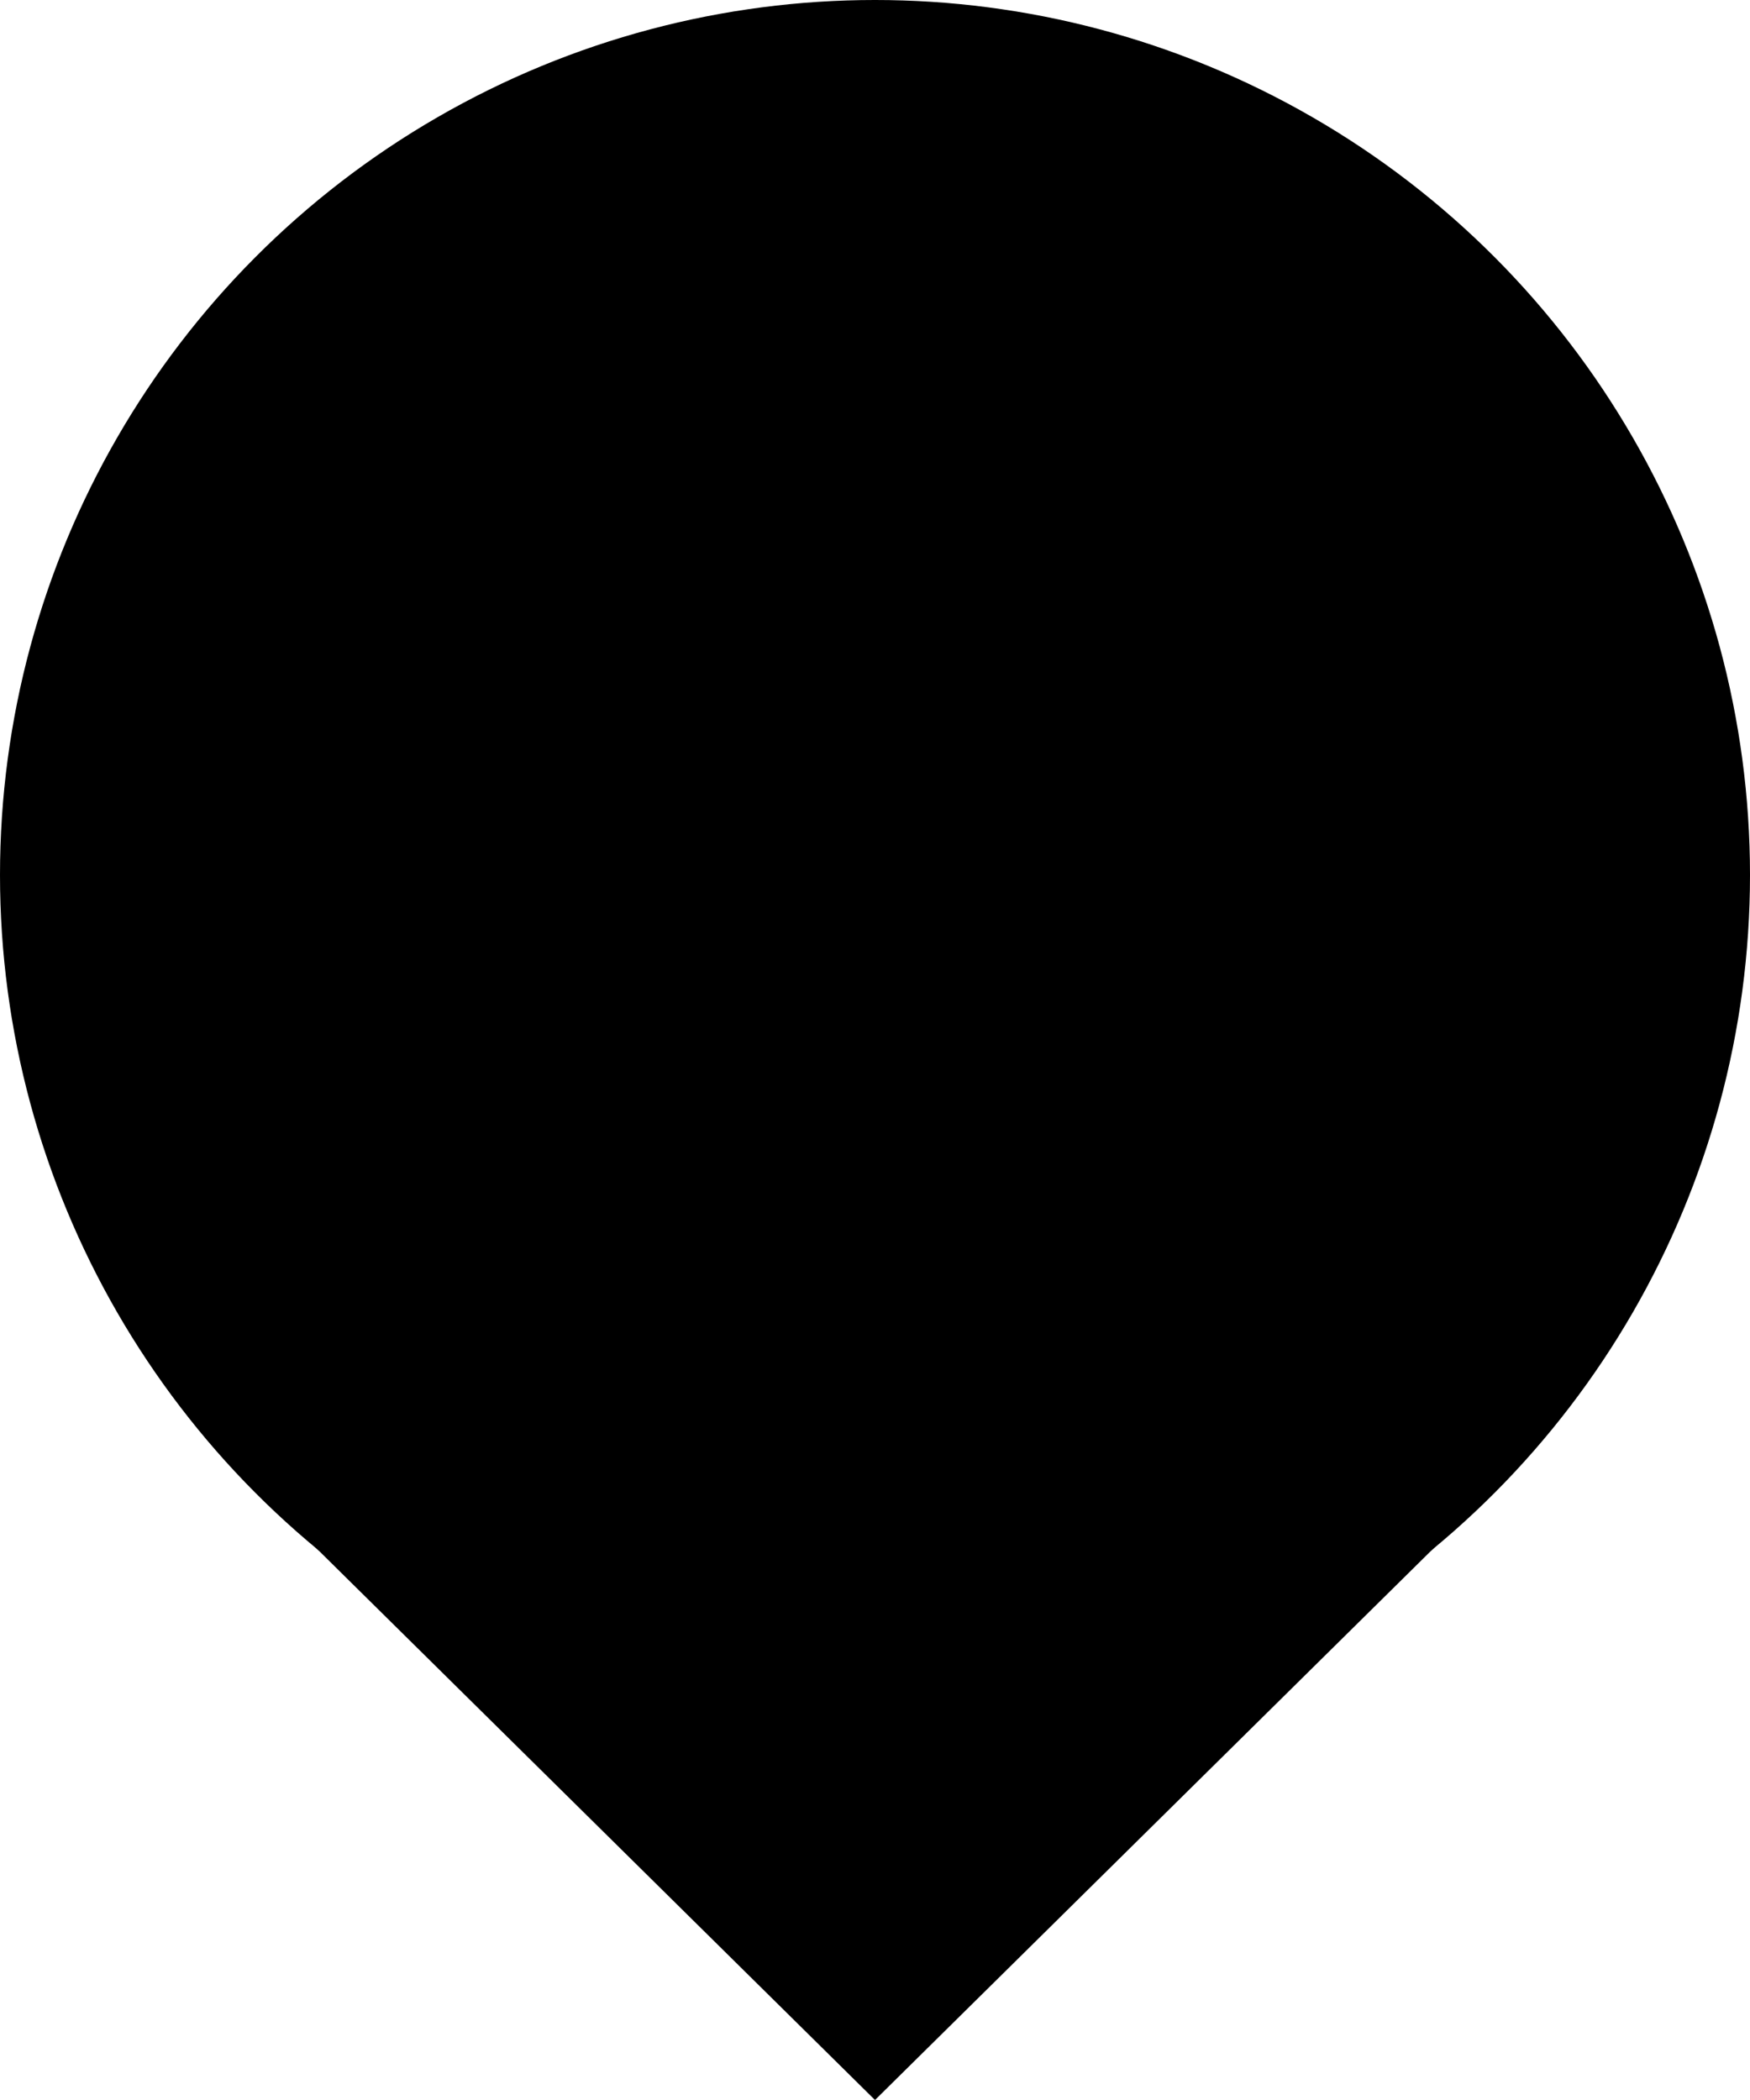 <?xml version="1.0" encoding="UTF-8" standalone="no"?>
<!-- Created with Inkscape (http://www.inkscape.org/) -->

<svg
   width="50mm"
   height="60mm"
   viewBox="0 0 50 60"
   version="1.1"
   id="svg1"
   xmlns="http://www.w3.org/2000/svg">
  <g
     id="layer1">
    <circle
       id="path1"
       cx="25"
       cy="25"
       r="25" />
    <path
       d="M 8.8,44 25,60 41.2,44 Z"
       id="path2"
    />
  </g>
</svg>
